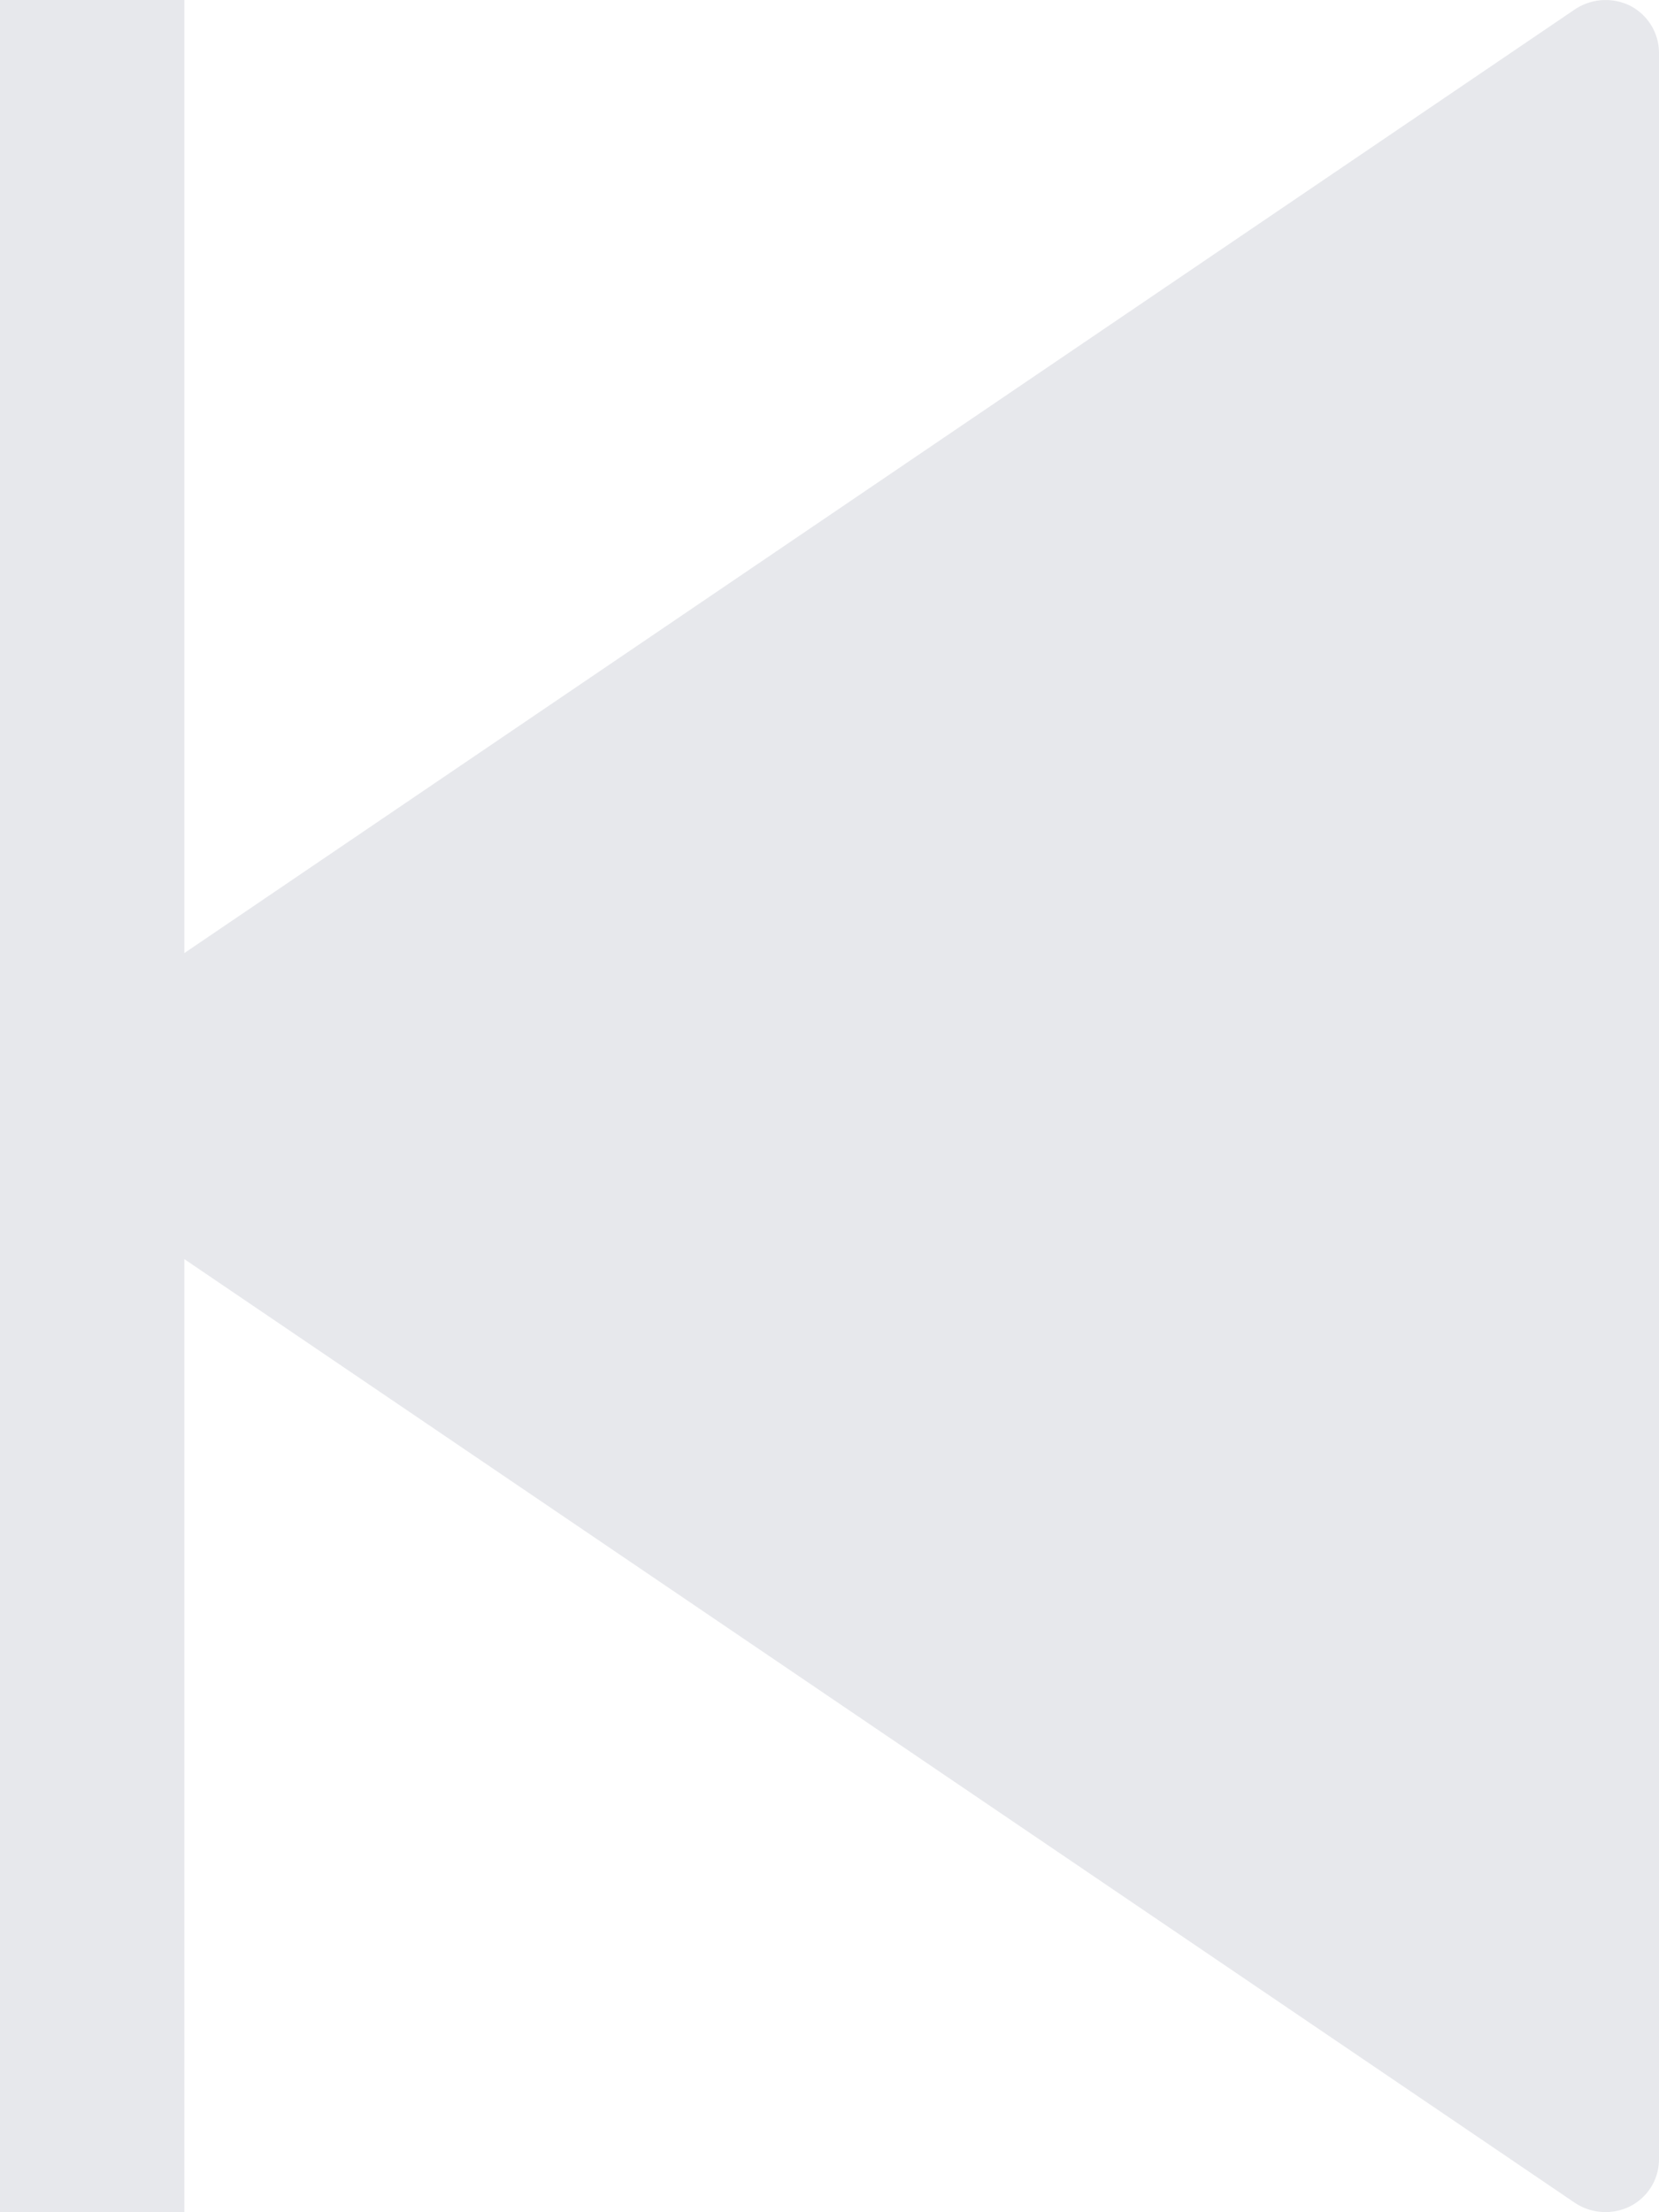 <svg width="9" height="12" viewBox="0 0 9 12" xmlns="http://www.w3.org/2000/svg"><path d="M1 6.83l7.545 5.12a.3.3 0 0 0 .3.017.286.286 0 0 0 .155-.253V.286a.288.288 0 0 0-.155-.254.3.3 0 0 0-.3.018L1 5.17V0H0v12h1V6.83z" fill="#E7E8EC" fill-rule="evenodd" class="fill stoke"></path></svg>
